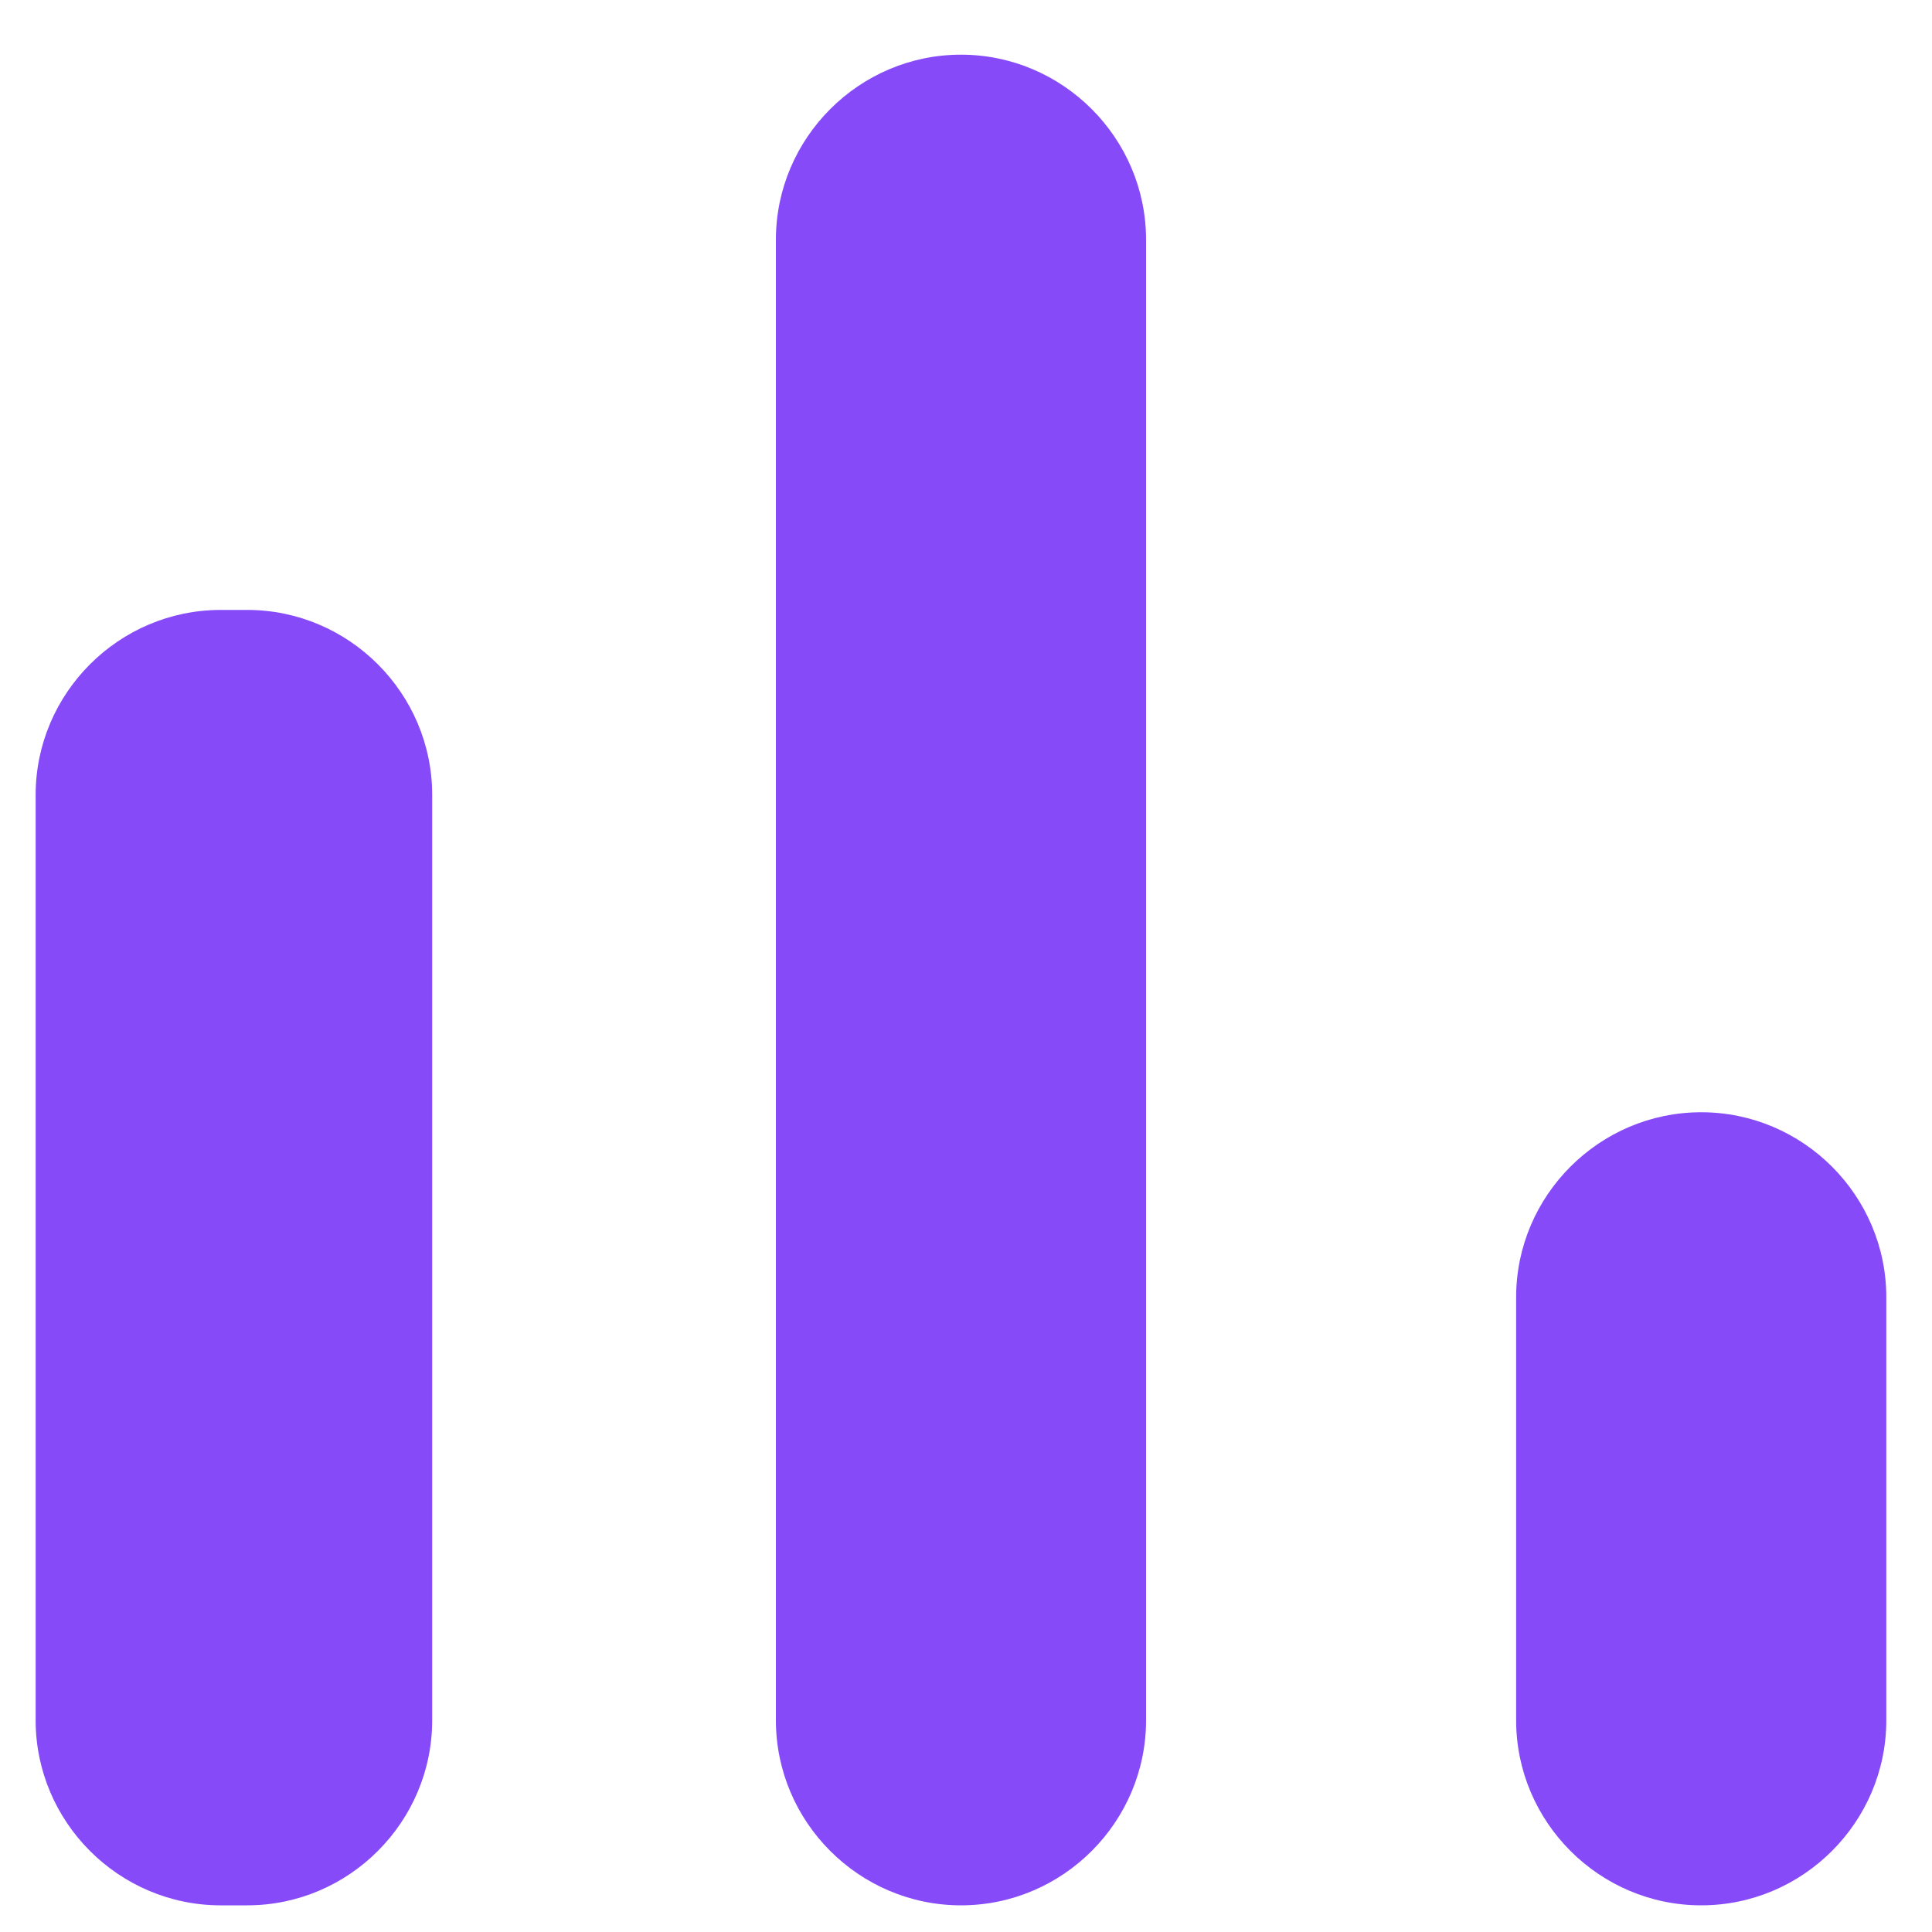 <svg width="20" height="20" viewBox="0 0 20 20" fill="none" xmlns="http://www.w3.org/2000/svg">
<path d="M2.285 6.314H2.559C3.612 6.314 4.474 7.176 4.474 8.229V17.808C4.474 18.862 3.612 19.724 2.559 19.724H2.285C1.231 19.724 0.369 18.862 0.369 17.808V8.229C0.369 7.176 1.231 6.314 2.285 6.314ZM9.948 0.566C11.002 0.566 11.864 1.429 11.864 2.482V17.808C11.864 18.862 11.002 19.724 9.948 19.724C8.894 19.724 8.032 18.862 8.032 17.808V2.482C8.032 1.429 8.894 0.566 9.948 0.566ZM17.611 11.514C18.665 11.514 19.527 12.376 19.527 13.429V17.808C19.527 18.862 18.665 19.724 17.611 19.724C16.557 19.724 15.695 18.862 15.695 17.808V13.429C15.695 12.376 16.557 11.514 17.611 11.514Z" fill="#864AF9"/>
</svg>
